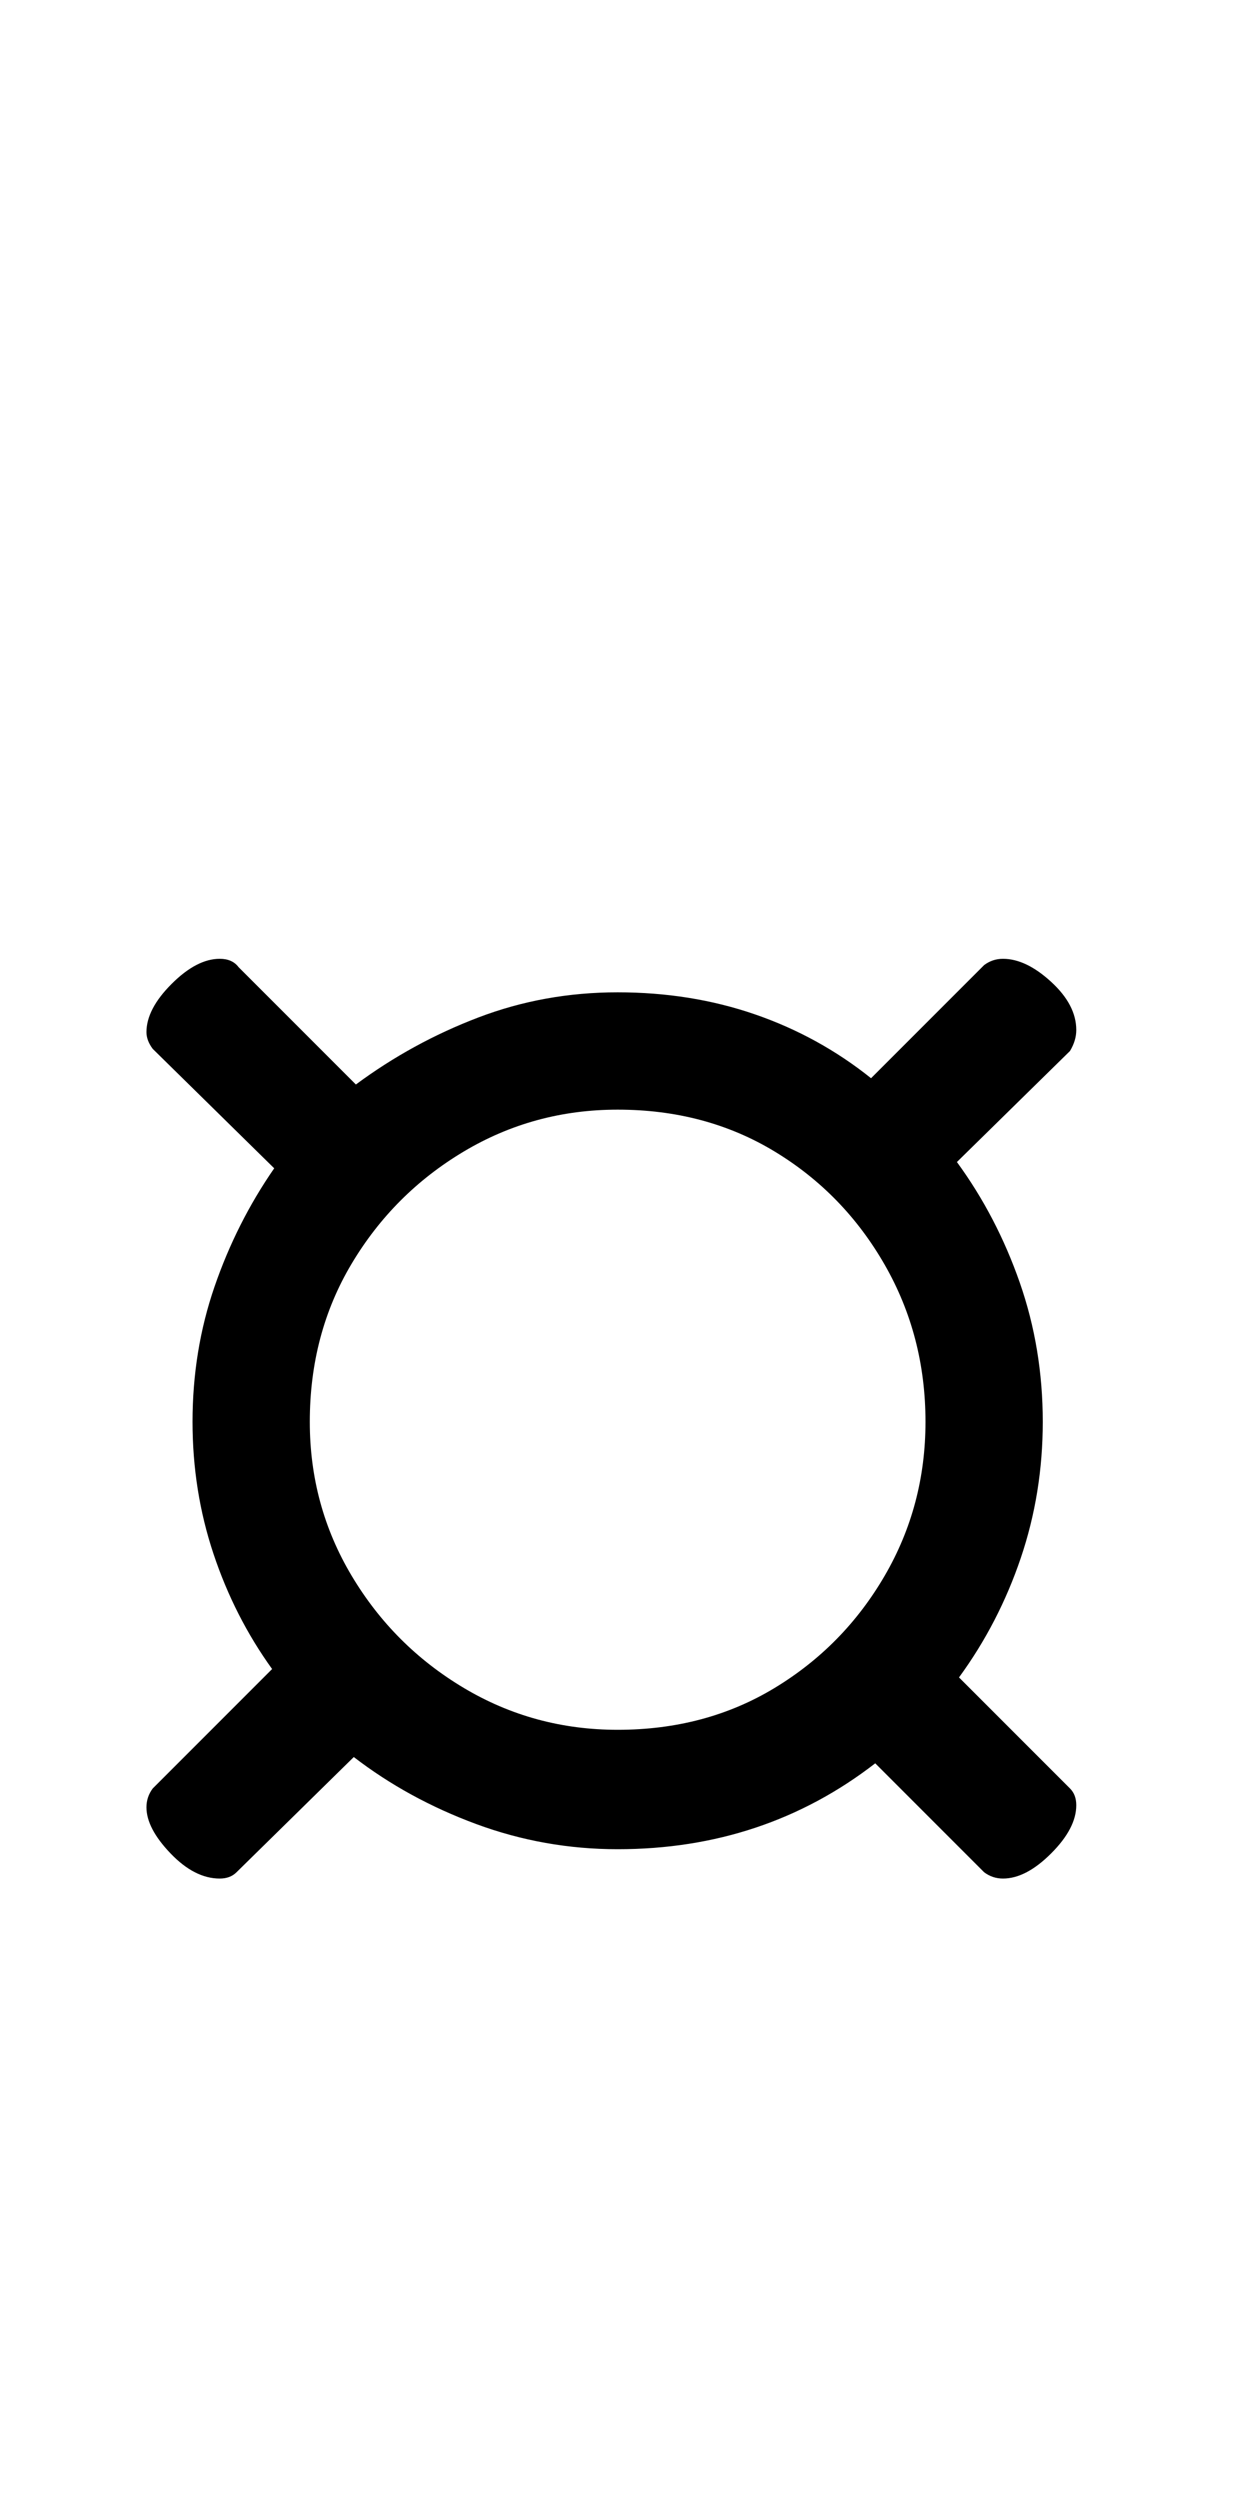 <?xml version="1.0" standalone="no"?>
<!DOCTYPE svg PUBLIC "-//W3C//DTD SVG 1.1//EN" "http://www.w3.org/Graphics/SVG/1.1/DTD/svg11.dtd" >
<svg xmlns="http://www.w3.org/2000/svg" xmlns:xlink="http://www.w3.org/1999/xlink" version="1.1" viewBox="-10 0 497 1000">
  <g transform="matrix(1 0 0 -1 0 800)">
   <path fill="currentColor"
d="M77.936 48.605q-10.057 0 -19.693 10.057q-9.638 10.056 -9.638 18.436q0 4.189 2.515 7.542l47.767 47.767q-15.085 20.95 -23.465 46.091q-8.38 25.14 -8.38 52.794q0 28.493 8.799 54.053q8.8 25.559 23.884 47.348
l-48.605 47.767q-2.515 3.352 -2.515 6.704q0 9.218 10.057 19.274q10.056 10.056 19.274 10.056q5.027 0 7.542 -3.352l46.929 -46.929q22.626 16.76 49.023 26.816q26.398 10.056 55.727 10.056q29.331 0 54.891 -8.799
q25.559 -8.799 46.509 -25.56l45.253 45.253q3.353 2.514 7.542 2.514q9.219 0 19.274 -9.218q10.057 -9.219 10.057 -19.274q0 -4.19 -2.515 -8.38l-45.252 -44.415q15.922 -21.788 25.14 -48.185
q9.219 -26.398 9.219 -55.728q0 -28.492 -8.8 -54.471q-8.799 -25.979 -24.721 -47.767l44.414 -44.414q2.515 -2.515 2.515 -6.704q0 -9.219 -10.057 -19.274q-10.056 -10.057 -19.274 -10.057q-4.189 0 -7.542 2.515
l-43.576 43.576q-44.415 -34.358 -103.076 -34.358q-29.33 0 -56.565 10.056q-27.235 10.057 -49.023 26.816l-46.929 -46.09q-2.515 -2.515 -6.704 -2.515zM237.157 108.104q35.197 0 62.852 16.761q27.654 16.76 43.995 44.833
q16.342 28.074 16.342 61.594q0 34.359 -16.342 62.852q-16.341 28.492 -43.995 45.253q-27.654 16.76 -62.852 16.76q-33.52 0 -61.594 -16.76q-28.073 -16.761 -44.833 -44.834q-16.761 -28.073 -16.761 -63.27q0 -33.52 16.761 -61.594
q16.76 -28.073 44.833 -44.833q28.073 -16.761 61.594 -16.761z" />
  </g>

</svg>
